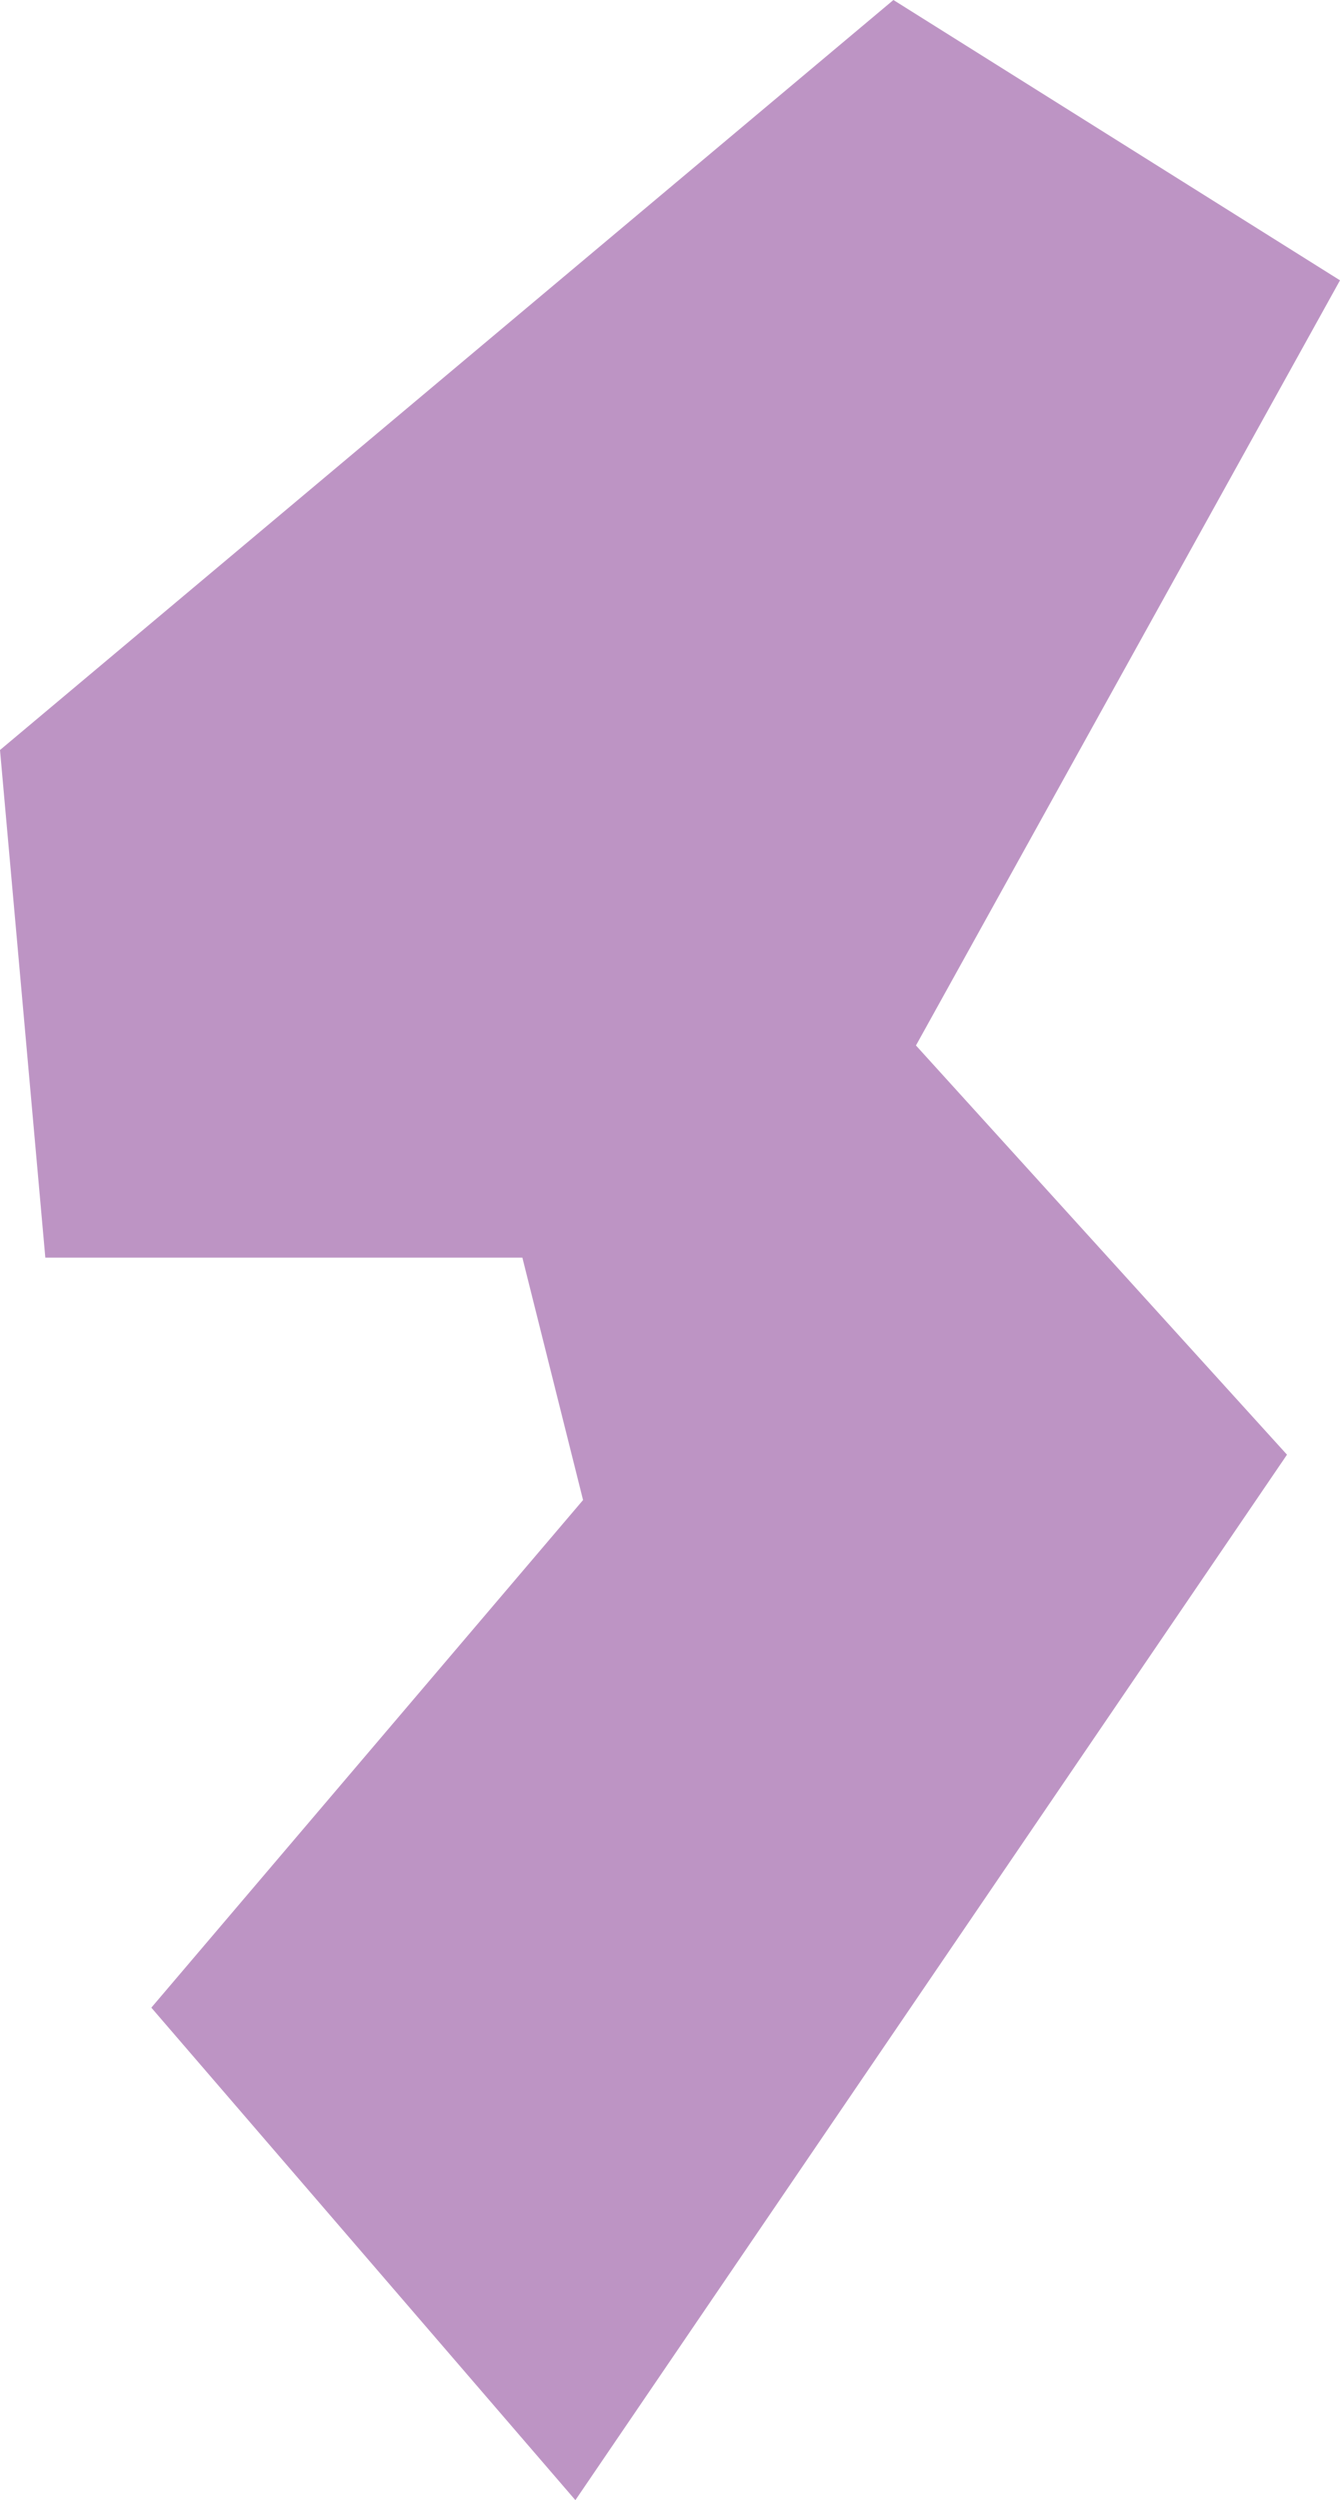 <?xml version="1.0" encoding="UTF-8"?>
<svg id="Art" xmlns="http://www.w3.org/2000/svg" viewBox="0 0 54.1 100.87">
  <defs>
    <style>
      .cls-1 {
        fill: #bd94c4;
        stroke-width: 0px;
      }
    </style>
  </defs>
  <polygon class="cls-1" points="21.09 50.74 1.83 50.74 0 30.26 36.07 0 54.1 11.31 36.98 42.18 51.96 58.69 23.23 100.87 6.11 81 23.54 60.52 21.09 50.74"/>
</svg>
